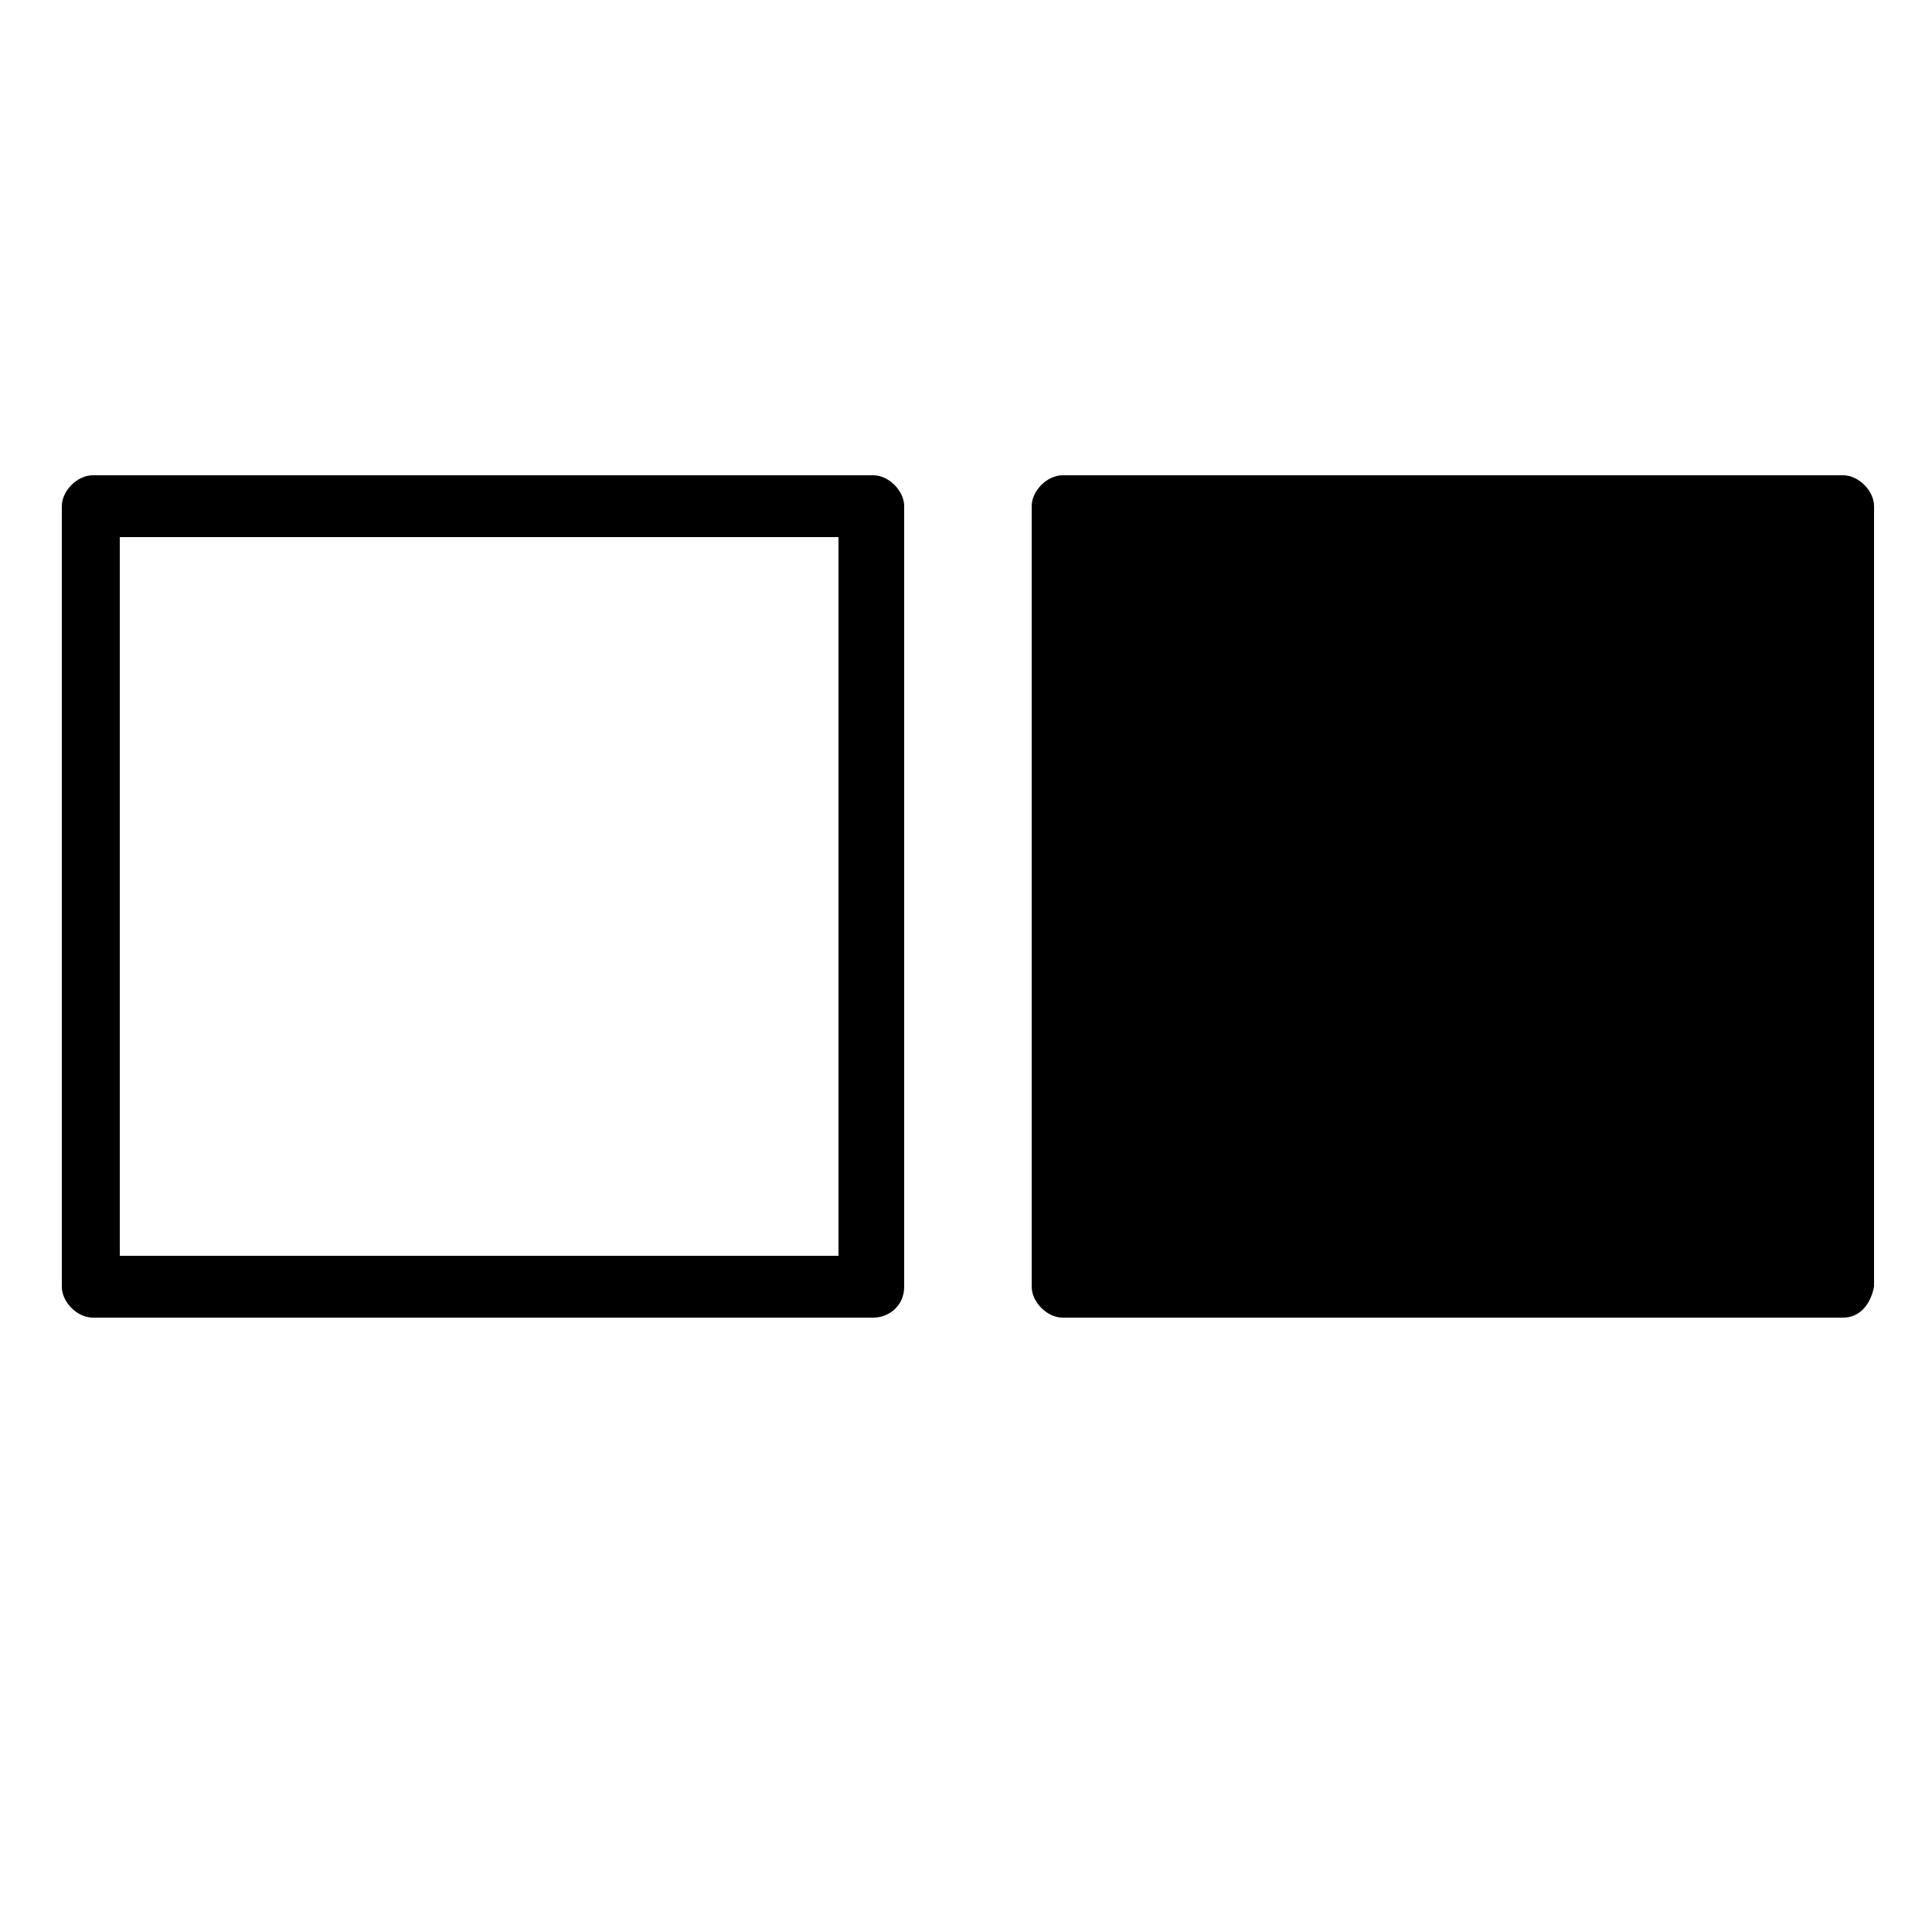<?xml version="1.0" encoding="utf-8"?>
<!-- Generator: Adobe Illustrator 19.0.0, SVG Export Plug-In . SVG Version: 6.00 Build 0)  -->
<svg version="1.0" id="Layer_1" xmlns="http://www.w3.org/2000/svg" xmlns:xlink="http://www.w3.org/1999/xlink" x="0px" y="0px"
	 viewBox="-222 396.4 50 50" style="enable-background:new -222 396.4 50 50;" xml:space="preserve">
<style type="text/css">
	.st0{clip-path:url(#SVGID_2_);}
	.st1{clip-path:url(#SVGID_4_);}
	.st2{clip-path:url(#SVGID_10_);}
	.st3{clip-path:url(#SVGID_11_);}
	.st4{clip-path:url(#SVGID_12_);}
	.st5{clip-path:url(#SVGID_13_);}
	.st6{clip-path:url(#SVGID_14_);}
	.st7{clip-path:url(#SVGID_16_);}
	.st8{clip-path:url(#SVGID_22_);}
	.st9{clip-path:url(#SVGID_23_);}
	.st10{clip-path:url(#SVGID_24_);}
	.st11{clip-path:url(#SVGID_25_);}
	.st12{clip-path:url(#SVGID_26_);}
</style>
<g>
	<g>
		<path d="M-199.4,430.5h-20.2c-0.4,0-0.8-0.4-0.8-0.8v-20.2c0-0.4,0.4-0.8,0.8-0.8h20.2c0.4,0,0.8,0.4,0.8,0.8v20.2
			C-198.6,430.2-199,430.5-199.4,430.5z M-218.9,428.9h18.6v-18.6h-18.6V428.9z"/>
	</g>
	<path d="M-174.3,430.5h-20.2c-0.4,0-0.8-0.4-0.8-0.8v-20.2c0-0.4,0.4-0.8,0.8-0.8h20.2c0.4,0,0.8,0.4,0.8,0.8v20.2
		C-173.6,430.2-173.9,430.5-174.3,430.5z M-193.8,428.9h18.6v-18.6h-18.6V428.9z"/>
	<g>
		<g>
			<g>
				<defs>
					<rect id="SVGID_1_" x="-194.6" y="409.5" width="20.2" height="20.2"/>
				</defs>
				<clipPath id="SVGID_2_">
					<use xlink:href="#SVGID_1_"  style="overflow:visible;"/>
				</clipPath>
				<g class="st0">
					<g>
						<rect x="-179.9" y="405.2" transform="matrix(0.707 0.708 -0.708 0.707 239.635 248.229)" width="0.6" height="15.9"/>
					</g>
					<g>
						<rect x="-182.1" y="402.9" transform="matrix(0.708 0.707 -0.707 0.708 237.211 248.679)" width="0.6" height="15.9"/>
					</g>
					<g>
						<rect x="-184.4" y="400.7" transform="matrix(0.708 0.707 -0.707 0.708 234.973 249.608)" width="0.6" height="15.9"/>
					</g>
					<g>
						<rect x="-186.6" y="398.5" transform="matrix(0.707 0.707 -0.707 0.707 232.824 250.773)" width="0.6" height="15.9"/>
					</g>
					<g>
						<rect x="-188.8" y="396.2" transform="matrix(0.707 0.707 -0.707 0.707 230.541 251.581)" width="0.6" height="15.9"/>
					</g>
					<g>
						<rect x="-196.5" y="410.3" transform="matrix(0.708 0.706 -0.706 0.708 233.555 258.803)" width="0.6" height="3.1"/>
					</g>
					<g>
						<rect x="-181" y="404.1" transform="matrix(0.707 0.708 -0.708 0.707 238.515 248.692)" width="0.6" height="15.9"/>
					</g>
					<g>
						<rect x="-183.2" y="401.8" transform="matrix(0.708 0.707 -0.707 0.708 236.092 249.143)" width="0.6" height="15.9"/>
					</g>
					<g>
						<rect x="-185.5" y="399.6" transform="matrix(0.706 0.708 -0.708 0.706 234.13 250.813)" width="0.6" height="15.9"/>
					</g>
					<g>
						<rect x="-187.7" y="397.3" transform="matrix(0.708 0.707 -0.707 0.708 231.573 250.88)" width="0.6" height="15.9"/>
					</g>
					<g>
						<rect x="-190" y="395.1" transform="matrix(0.707 0.707 -0.707 0.707 229.464 252.164)" width="0.6" height="15.9"/>
					</g>
					<g>
						<rect x="-197.6" y="409.2" transform="matrix(0.707 0.707 -0.707 0.707 232.621 259.784)" width="0.6" height="3.1"/>
					</g>
				</g>
			</g>
		</g>
		<g>
			<g>
				<defs>
					<rect id="SVGID_3_" x="-194.6" y="409.5" width="20.2" height="20.2"/>
				</defs>
				<clipPath id="SVGID_4_">
					<use xlink:href="#SVGID_3_"  style="overflow:visible;"/>
				</clipPath>
				<g class="st1">
					<g>
						<g>
							<defs>
								<rect id="SVGID_5_" x="-194.6" y="409.5" width="20.2" height="20.2"/>
							</defs>
							<defs>
								<rect id="SVGID_6_" x="-194.6" y="409.5" width="20.2" height="20.2"/>
							</defs>
							<defs>
								<rect id="SVGID_7_" x="-194.6" y="409.5" width="20.2" height="20.2"/>
							</defs>
							<defs>
								<rect id="SVGID_8_" x="-194.6" y="409.5" width="20.2" height="20.2"/>
							</defs>
							<defs>
								<rect id="SVGID_9_" x="-194.6" y="409.5" width="20.2" height="20.2"/>
							</defs>
							<clipPath id="SVGID_10_">
								<use xlink:href="#SVGID_5_"  style="overflow:visible;"/>
							</clipPath>
							<clipPath id="SVGID_11_" class="st2">
								<use xlink:href="#SVGID_6_"  style="overflow:visible;"/>
							</clipPath>
							<clipPath id="SVGID_12_" class="st3">
								<use xlink:href="#SVGID_7_"  style="overflow:visible;"/>
							</clipPath>
							<clipPath id="SVGID_13_" class="st4">
								<use xlink:href="#SVGID_8_"  style="overflow:visible;"/>
							</clipPath>
							<clipPath id="SVGID_14_" class="st5">
								<use xlink:href="#SVGID_9_"  style="overflow:visible;"/>
							</clipPath>
							<g class="st6">
								<g>
									<g>
										
											<rect x="-168.7" y="416.4" transform="matrix(0.707 0.707 -0.707 0.707 250.738 243.355)" width="0.6" height="15.9"/>
									</g>
									<g>
										
											<rect x="-170.9" y="414.1" transform="matrix(0.706 0.708 -0.708 0.706 248.71 244.783)" width="0.6" height="15.9"/>
									</g>
									<g>
										
											<rect x="-173.2" y="411.9" transform="matrix(0.707 0.708 -0.708 0.707 246.358 245.446)" width="0.6" height="15.9"/>
									</g>
									<g>
										
											<rect x="-175.4" y="409.7" transform="matrix(0.707 0.707 -0.707 0.707 244.021 246.136)" width="0.6" height="15.9"/>
									</g>
									<g>
										
											<rect x="-177.6" y="407.4" transform="matrix(0.707 0.707 -0.707 0.707 241.781 247.063)" width="0.6" height="15.9"/>
									</g>
									<g>
										
											<rect x="-185.3" y="421.5" transform="matrix(0.708 0.707 -0.707 0.708 244.843 254.438)" width="0.6" height="3.1"/>
									</g>
									<g>
										
											<rect x="-169.8" y="415.3" transform="matrix(0.707 0.708 -0.708 0.707 249.72 244.053)" width="0.6" height="15.9"/>
									</g>
									<g>
										<rect x="-172" y="413" transform="matrix(0.707 0.707 -0.707 0.707 247.38 244.743)" width="0.6" height="15.9"/>
									</g>
									<g>
										
											<rect x="-174.3" y="410.8" transform="matrix(0.708 0.707 -0.707 0.708 245.042 245.432)" width="0.6" height="15.9"/>
									</g>
									<g>
										
											<rect x="-176.5" y="408.5" transform="matrix(0.707 0.708 -0.708 0.707 242.998 246.835)" width="0.6" height="15.9"/>
									</g>
									<g>
										
											<rect x="-178.8" y="406.3" transform="matrix(0.708 0.707 -0.707 0.708 240.567 247.287)" width="0.6" height="15.9"/>
									</g>
									<g>
										
											<rect x="-186.4" y="420.3" transform="matrix(0.707 0.708 -0.708 0.707 243.912 255.391)" width="0.6" height="3.1"/>
									</g>
								</g>
							</g>
							<g class="st6">
								<g>
									<g>
										<defs>
											<rect id="SVGID_15_" x="-194.6" y="409.5" width="20.2" height="20.2"/>
										</defs>
										<clipPath id="SVGID_16_">
											<use xlink:href="#SVGID_15_"  style="overflow:visible;"/>
										</clipPath>
										<g class="st7">
											<g>
												<g>
													<g>
														
															<rect x="-191.1" y="416.4" transform="matrix(0.708 0.707 -0.707 0.708 244.086 258.942)" width="0.6" height="15.9"/>
													</g>
													<g>
														
															<rect x="-193.3" y="414.1" transform="matrix(0.708 0.707 -0.707 0.708 241.85 259.867)" width="0.6" height="15.9"/>
													</g>
													<g>
														
															<rect x="-195.6" y="411.9" transform="matrix(0.708 0.706 -0.706 0.708 239.508 260.519)" width="0.6" height="15.9"/>
													</g>
													<g>
														
															<rect x="-197.8" y="409.7" transform="matrix(0.707 0.707 -0.707 0.707 237.461 261.97)" width="0.6" height="15.9"/>
													</g>
													<g>
														
															<rect x="-200" y="407.4" transform="matrix(0.707 0.707 -0.707 0.707 235.222 262.898)" width="0.6" height="15.9"/>
													</g>
													<g>
														
															<rect x="-207.7" y="421.5" transform="matrix(0.708 0.707 -0.707 0.708 238.292 270.265)" width="0.6" height="3.1"/>
													</g>
													<g>
														
															<rect x="-192.2" y="415.2" transform="matrix(0.708 0.706 -0.706 0.708 242.861 259.128)" width="0.6" height="15.9"/>
													</g>
													<g>
														
															<rect x="-194.4" y="413" transform="matrix(0.708 0.706 -0.706 0.708 240.625 260.055)" width="0.6" height="15.9"/>
													</g>
													<g>
														
															<rect x="-196.7" y="410.8" transform="matrix(0.708 0.707 -0.707 0.708 238.492 261.26)" width="0.6" height="15.9"/>
													</g>
													<g>
														
															<rect x="-198.9" y="408.5" transform="matrix(0.708 0.707 -0.707 0.708 236.255 262.187)" width="0.6" height="15.9"/>
													</g>
													<g>
														
															<rect x="-201.2" y="406.3" transform="matrix(0.708 0.706 -0.706 0.708 233.92 262.837)" width="0.6" height="15.9"/>
													</g>
													<g>
														
															<rect x="-208.8" y="420.3" transform="matrix(0.708 0.707 -0.707 0.708 237.174 270.729)" width="0.6" height="3.1"/>
													</g>
												</g>
											</g>
											<g>
												<g>
													<g>
														<defs>
															<rect id="SVGID_17_" x="-194.6" y="409.5" width="20.2" height="20.2"/>
														</defs>
														<defs>
															<rect id="SVGID_18_" x="-194.6" y="409.5" width="20.2" height="20.2"/>
														</defs>
														<defs>
															<rect id="SVGID_19_" x="-194.6" y="409.5" width="20.2" height="20.2"/>
														</defs>
														<defs>
															<rect id="SVGID_20_" x="-194.6" y="409.5" width="20.2" height="20.2"/>
														</defs>
														<defs>
															<rect id="SVGID_21_" x="-194.6" y="409.5" width="20.2" height="20.2"/>
														</defs>
														<clipPath id="SVGID_22_">
															<use xlink:href="#SVGID_17_"  style="overflow:visible;"/>
														</clipPath>
														<clipPath id="SVGID_23_" class="st8">
															<use xlink:href="#SVGID_18_"  style="overflow:visible;"/>
														</clipPath>
														<clipPath id="SVGID_24_" class="st9">
															<use xlink:href="#SVGID_19_"  style="overflow:visible;"/>
														</clipPath>
														<clipPath id="SVGID_25_" class="st10">
															<use xlink:href="#SVGID_20_"  style="overflow:visible;"/>
														</clipPath>
														<clipPath id="SVGID_26_" class="st11">
															<use xlink:href="#SVGID_21_"  style="overflow:visible;"/>
														</clipPath>
														<g class="st12">
															<g>
																<g>
																	<g>
																		
																			<rect x="-179.9" y="427.6" transform="matrix(0.708 0.707 -0.707 0.708 255.275 254.301)" width="0.6" height="15.9"/>
																	</g>
																	<g>
																		
																			<rect x="-182.1" y="425.3" transform="matrix(0.708 0.707 -0.707 0.708 253.037 255.231)" width="0.6" height="15.9"/>
																	</g>
																	<g>
																		
																			<rect x="-184.4" y="423.1" transform="matrix(0.707 0.707 -0.707 0.707 250.898 256.404)" width="0.6" height="15.9"/>
																	</g>
																	<g>
																		
																			<rect x="-186.6" y="420.9" transform="matrix(0.707 0.707 -0.707 0.707 248.659 257.332)" width="0.6" height="15.9"/>
																	</g>
																	<g>
																		
																			<rect x="-188.8" y="418.6" transform="matrix(0.707 0.708 -0.708 0.707 246.514 258.507)" width="0.6" height="15.9"/>
																	</g>
																	<g>
																		
																			<rect x="-196.5" y="432.7" transform="matrix(0.707 0.708 -0.708 0.707 249.67 266.132)" width="0.6" height="3.1"/>
																	</g>
																	<g>
																		
																			<rect x="-181" y="426.5" transform="matrix(0.707 0.708 -0.708 0.707 254.358 255.261)" width="0.6" height="15.9"/>
																	</g>
																	<g>
																		
																			<rect x="-183.2" y="424.2" transform="matrix(0.708 0.707 -0.707 0.708 251.918 255.693)" width="0.6" height="15.9"/>
																	</g>
																	<g>
																		
																			<rect x="-185.5" y="422" transform="matrix(0.706 0.708 -0.708 0.706 249.983 257.39)" width="0.6" height="15.9"/>
																	</g>
																	<g>
																		
																			<rect x="-187.7" y="419.7" transform="matrix(0.707 0.707 -0.707 0.707 247.539 257.796)" width="0.6" height="15.9"/>
																	</g>
																	<g>
																		
																			<rect x="-190" y="417.5" transform="matrix(0.707 0.707 -0.707 0.707 245.3 258.723)" width="0.6" height="15.9"/>
																	</g>
																	<g>
																		
																			<rect x="-197.6" y="431.5" transform="matrix(0.707 0.708 -0.708 0.707 248.549 266.597)" width="0.6" height="3.1"/>
																	</g>
																</g>
															</g>
														</g>
														<g class="st12">
															<path d="M-174.3,430.6h-20.2c-0.5,0-0.9-0.4-0.9-0.9v-20.2c0-0.5,0.4-0.9,0.9-0.9h20.2c0.5,0,0.9,0.4,0.9,0.9v20.2
																C-173.5,430.2-173.9,430.6-174.3,430.6z M-193.7,428.9h18.5v-18.5h-18.5V428.9z"/>
														</g>
													</g>
												</g>
											</g>
										</g>
									</g>
								</g>
							</g>
						</g>
					</g>
				</g>
			</g>
		</g>
	</g>
</g>
</svg>
